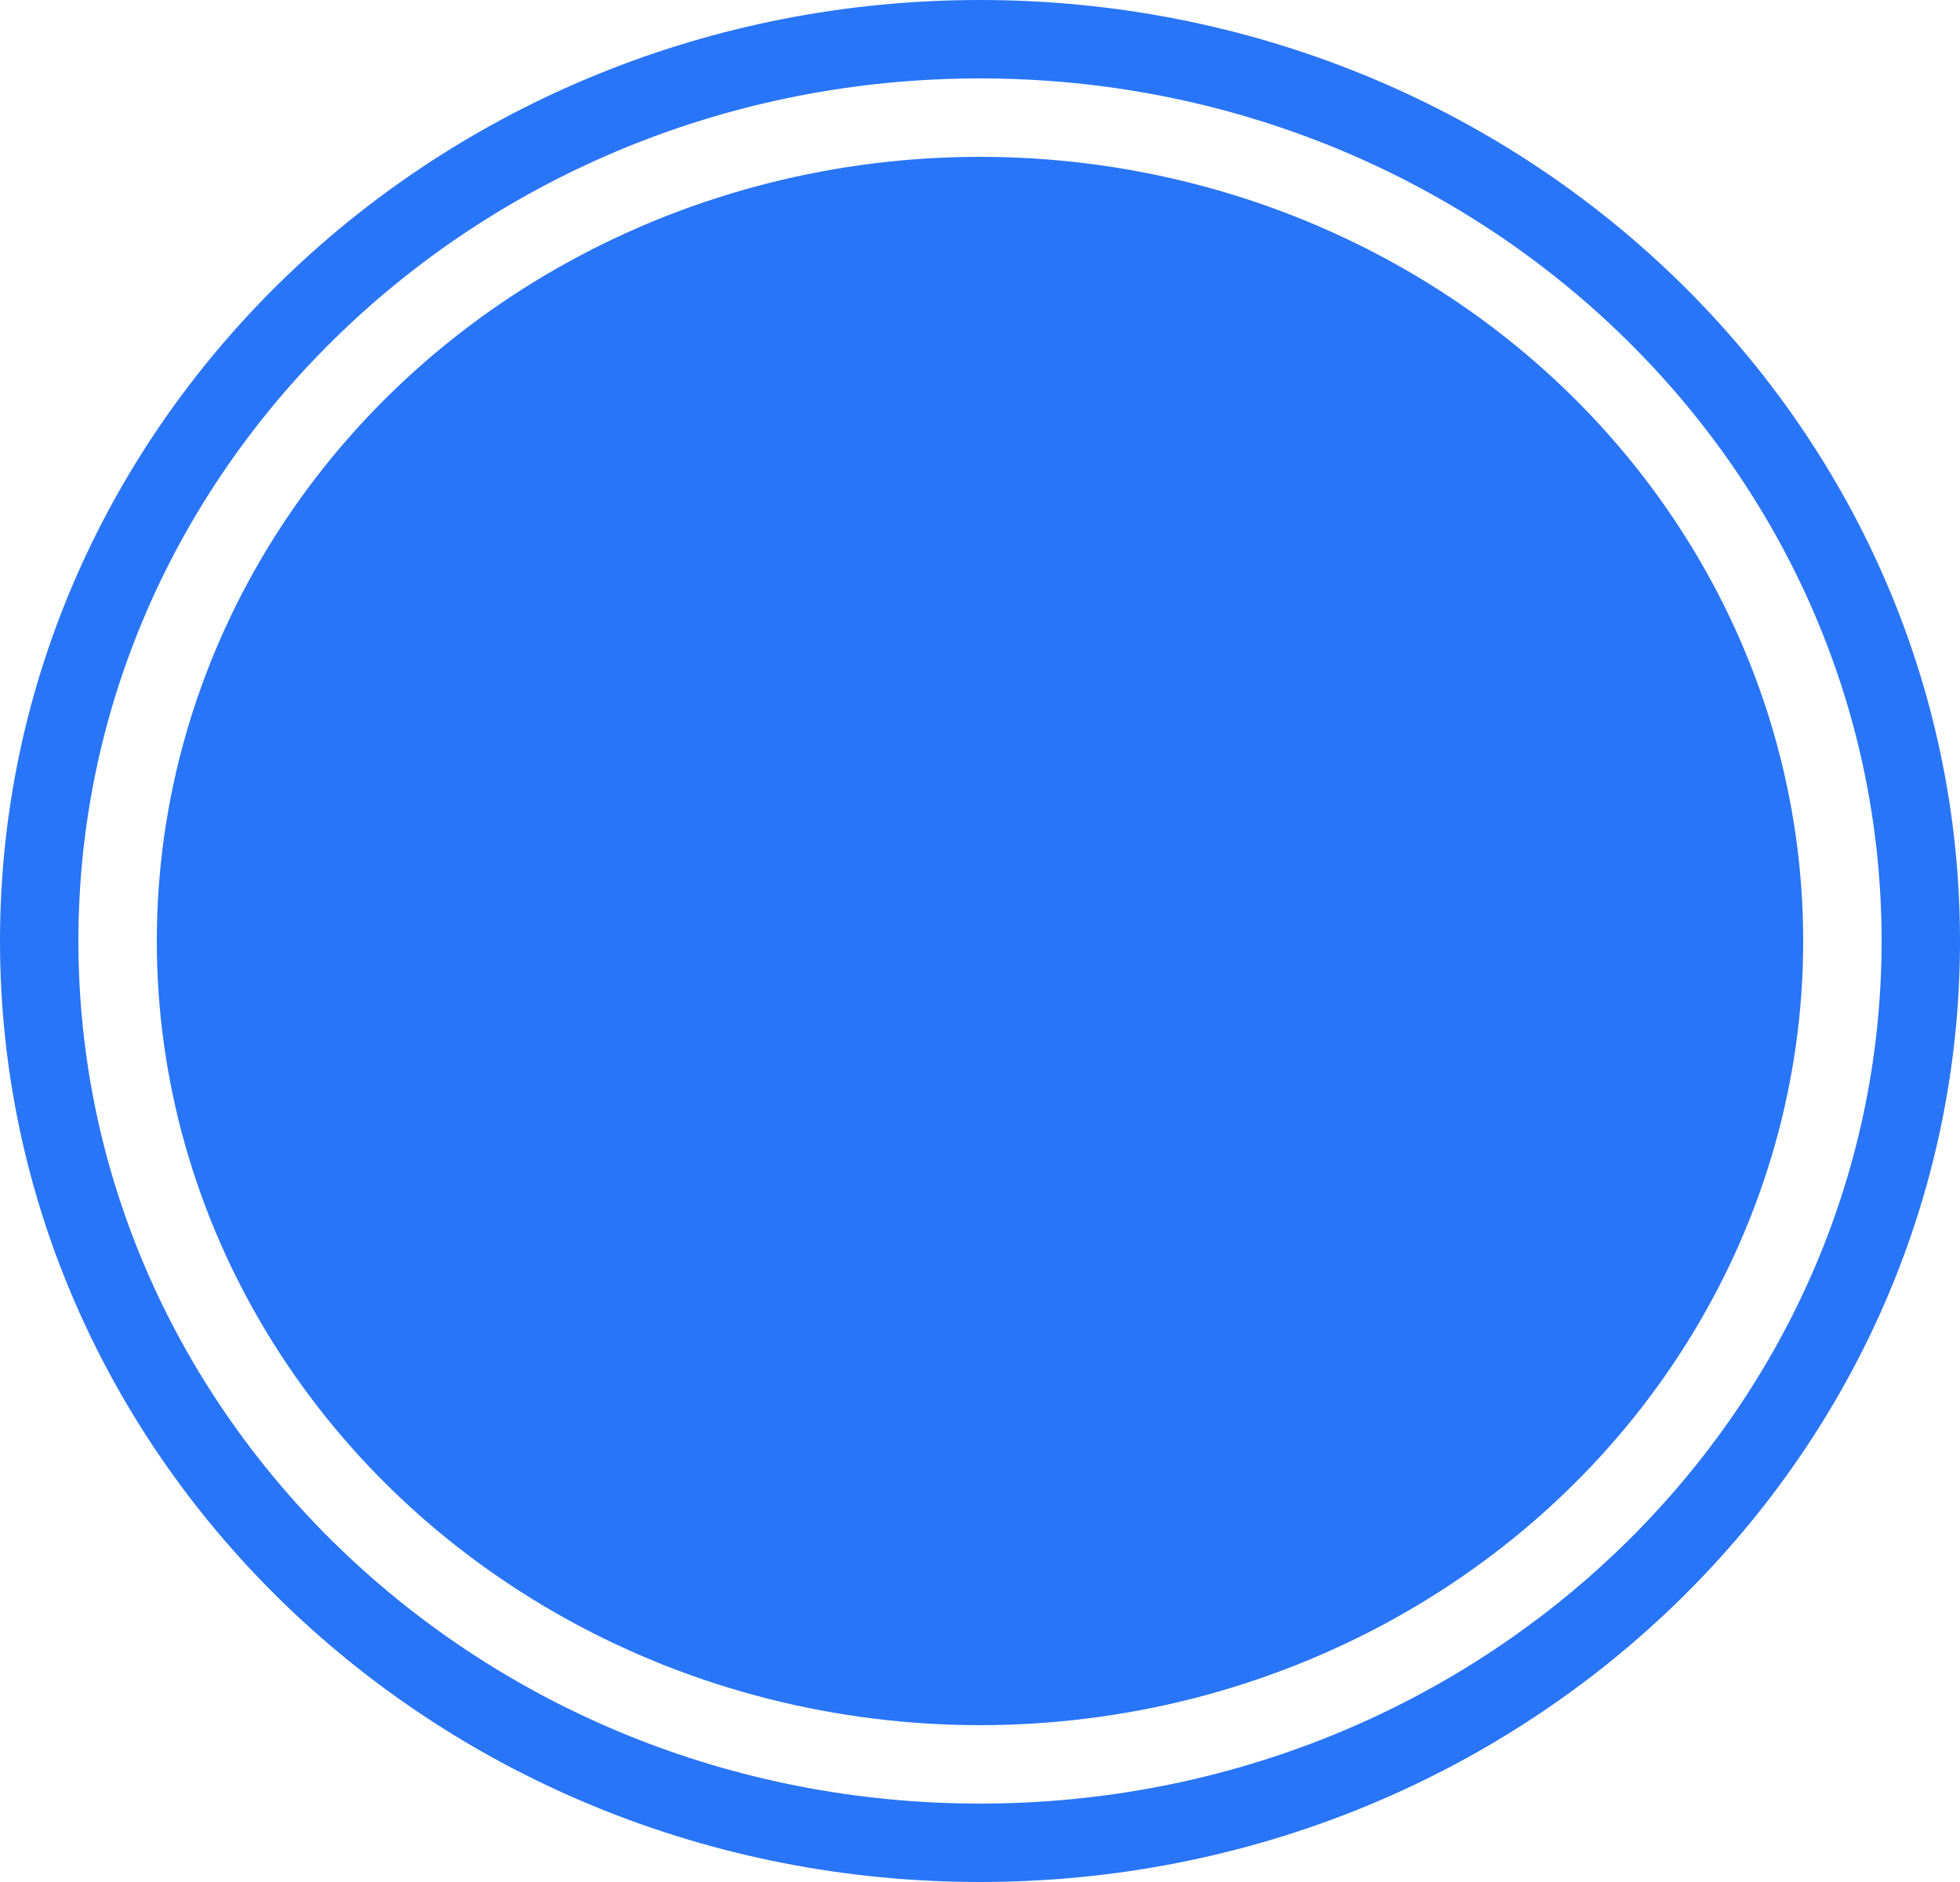 <svg width="25" height="24" viewBox="0 0 25 24" fill="none" xmlns="http://www.w3.org/2000/svg">
<ellipse cx="12.5" cy="12" rx="10.5" ry="10" fill="#2975F7"/>
<path d="M12.5 0.5C19.147 0.5 24.5 5.668 24.5 12C24.5 18.332 19.147 23.5 12.5 23.5C5.853 23.5 0.5 18.332 0.5 12C0.5 5.668 5.853 0.5 12.5 0.5Z" stroke="#2975F7"/>
</svg>
